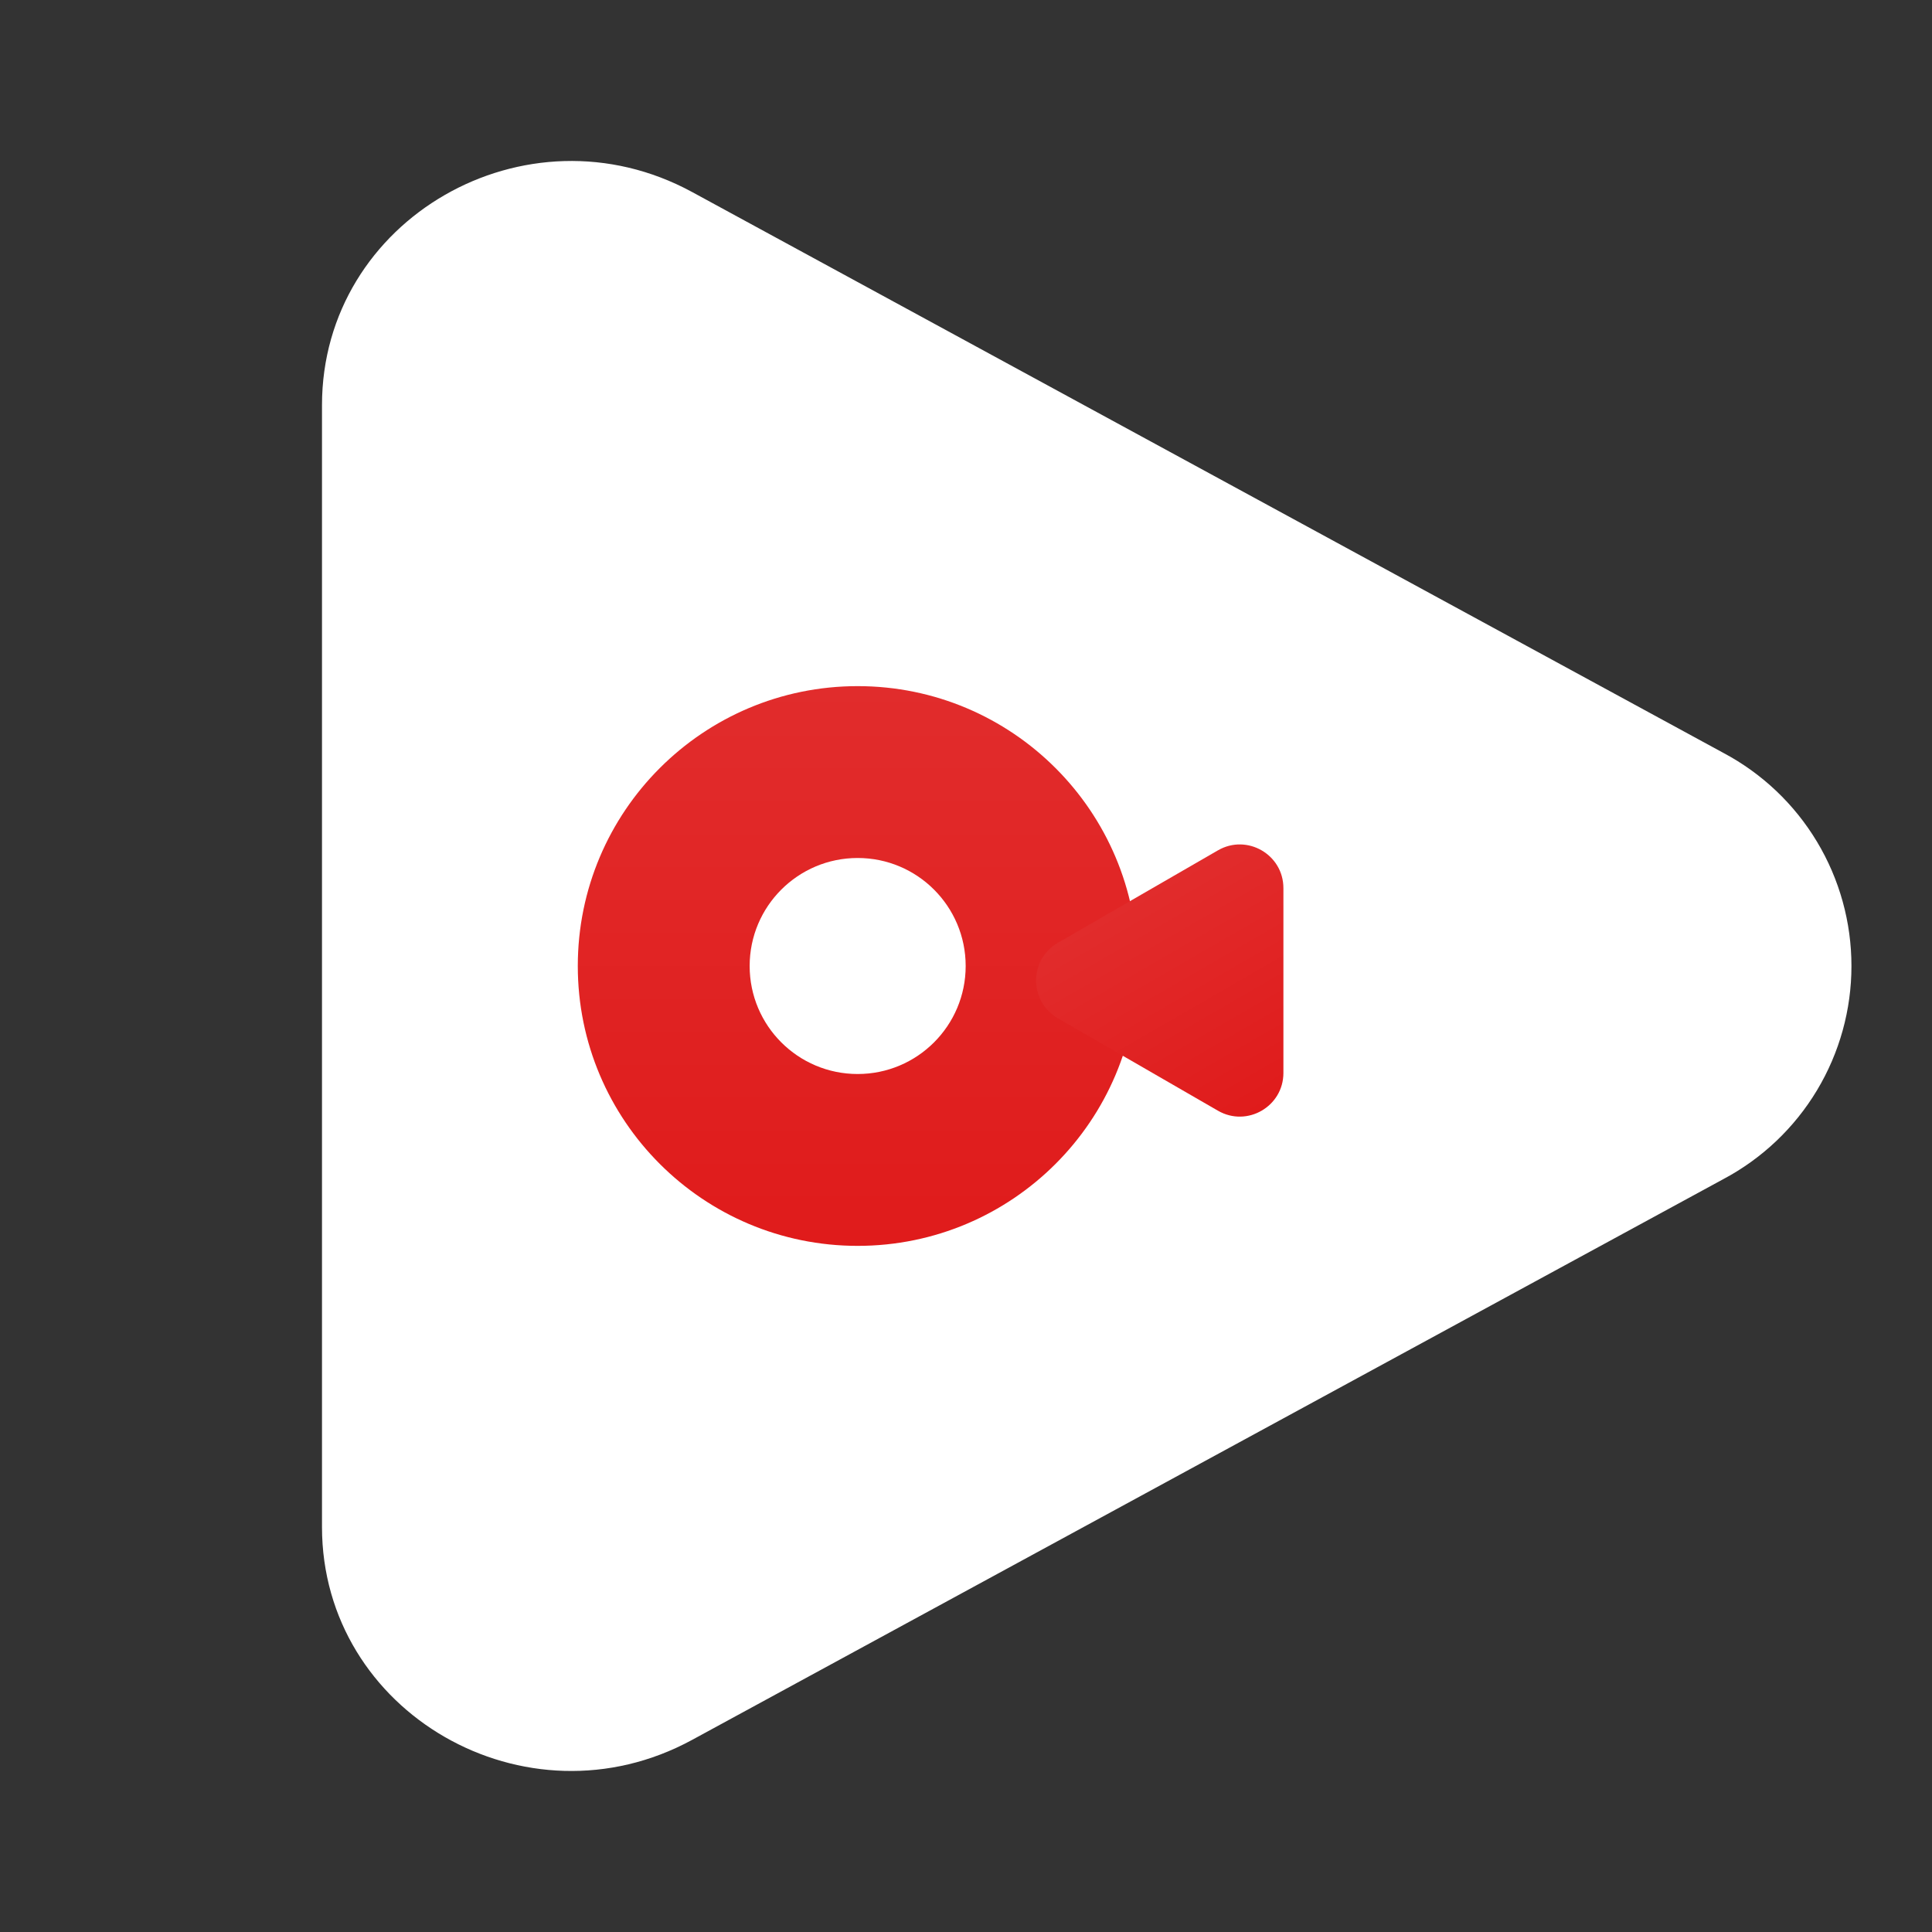 <svg width="107" height="107" viewBox="0 0 107 107" fill="none" xmlns="http://www.w3.org/2000/svg">
<rect x="0" y="0" width="107" height="107" fill="#333333" stroke="none"/>
<path d="M95.448 41.699C97.59 42.837 99.381 44.537 100.63 46.616C101.879 48.695 102.539 51.075 102.539 53.5C102.539 55.925 101.879 58.305 100.63 60.384C99.381 62.463 97.59 64.162 95.448 65.301L38.328 96.362C29.131 101.365 17.833 94.856 17.833 84.566V22.439C17.833 12.14 29.131 5.635 38.328 10.633L95.448 41.699Z" fill="white"/>
<circle cx="47.5" cy="53.5" r="15.5" transform="rotate(-180 47.5 53.5)" fill="url(#paint0_linear_36_869)"/>
<path d="M71.079 59.423C71.079 61.282 69.066 62.445 67.455 61.515L58.59 56.397C56.98 55.467 56.98 53.142 58.59 52.213L67.455 47.094C69.066 46.165 71.079 47.327 71.079 49.186L71.079 59.423Z" fill="url(#paint1_linear_36_869)"/>
<circle cx="47.5" cy="53.5" r="5.982" fill="white"/>
<defs>
<linearGradient id="paint0_linear_36_869" x1="47.5" y1="38" x2="47.5" y2="69" gradientUnits="userSpaceOnUse">
<stop stop-color="#E01B1B"/>
<stop offset="1" stop-color="#E12C2C"/>
</linearGradient>
<linearGradient id="paint1_linear_36_869" x1="69.871" y1="61.515" x2="63.023" y2="49.654" gradientUnits="userSpaceOnUse">
<stop stop-color="#E01B1B"/>
<stop offset="1" stop-color="#E12C2C"/>
</linearGradient>
</defs>
</svg>
